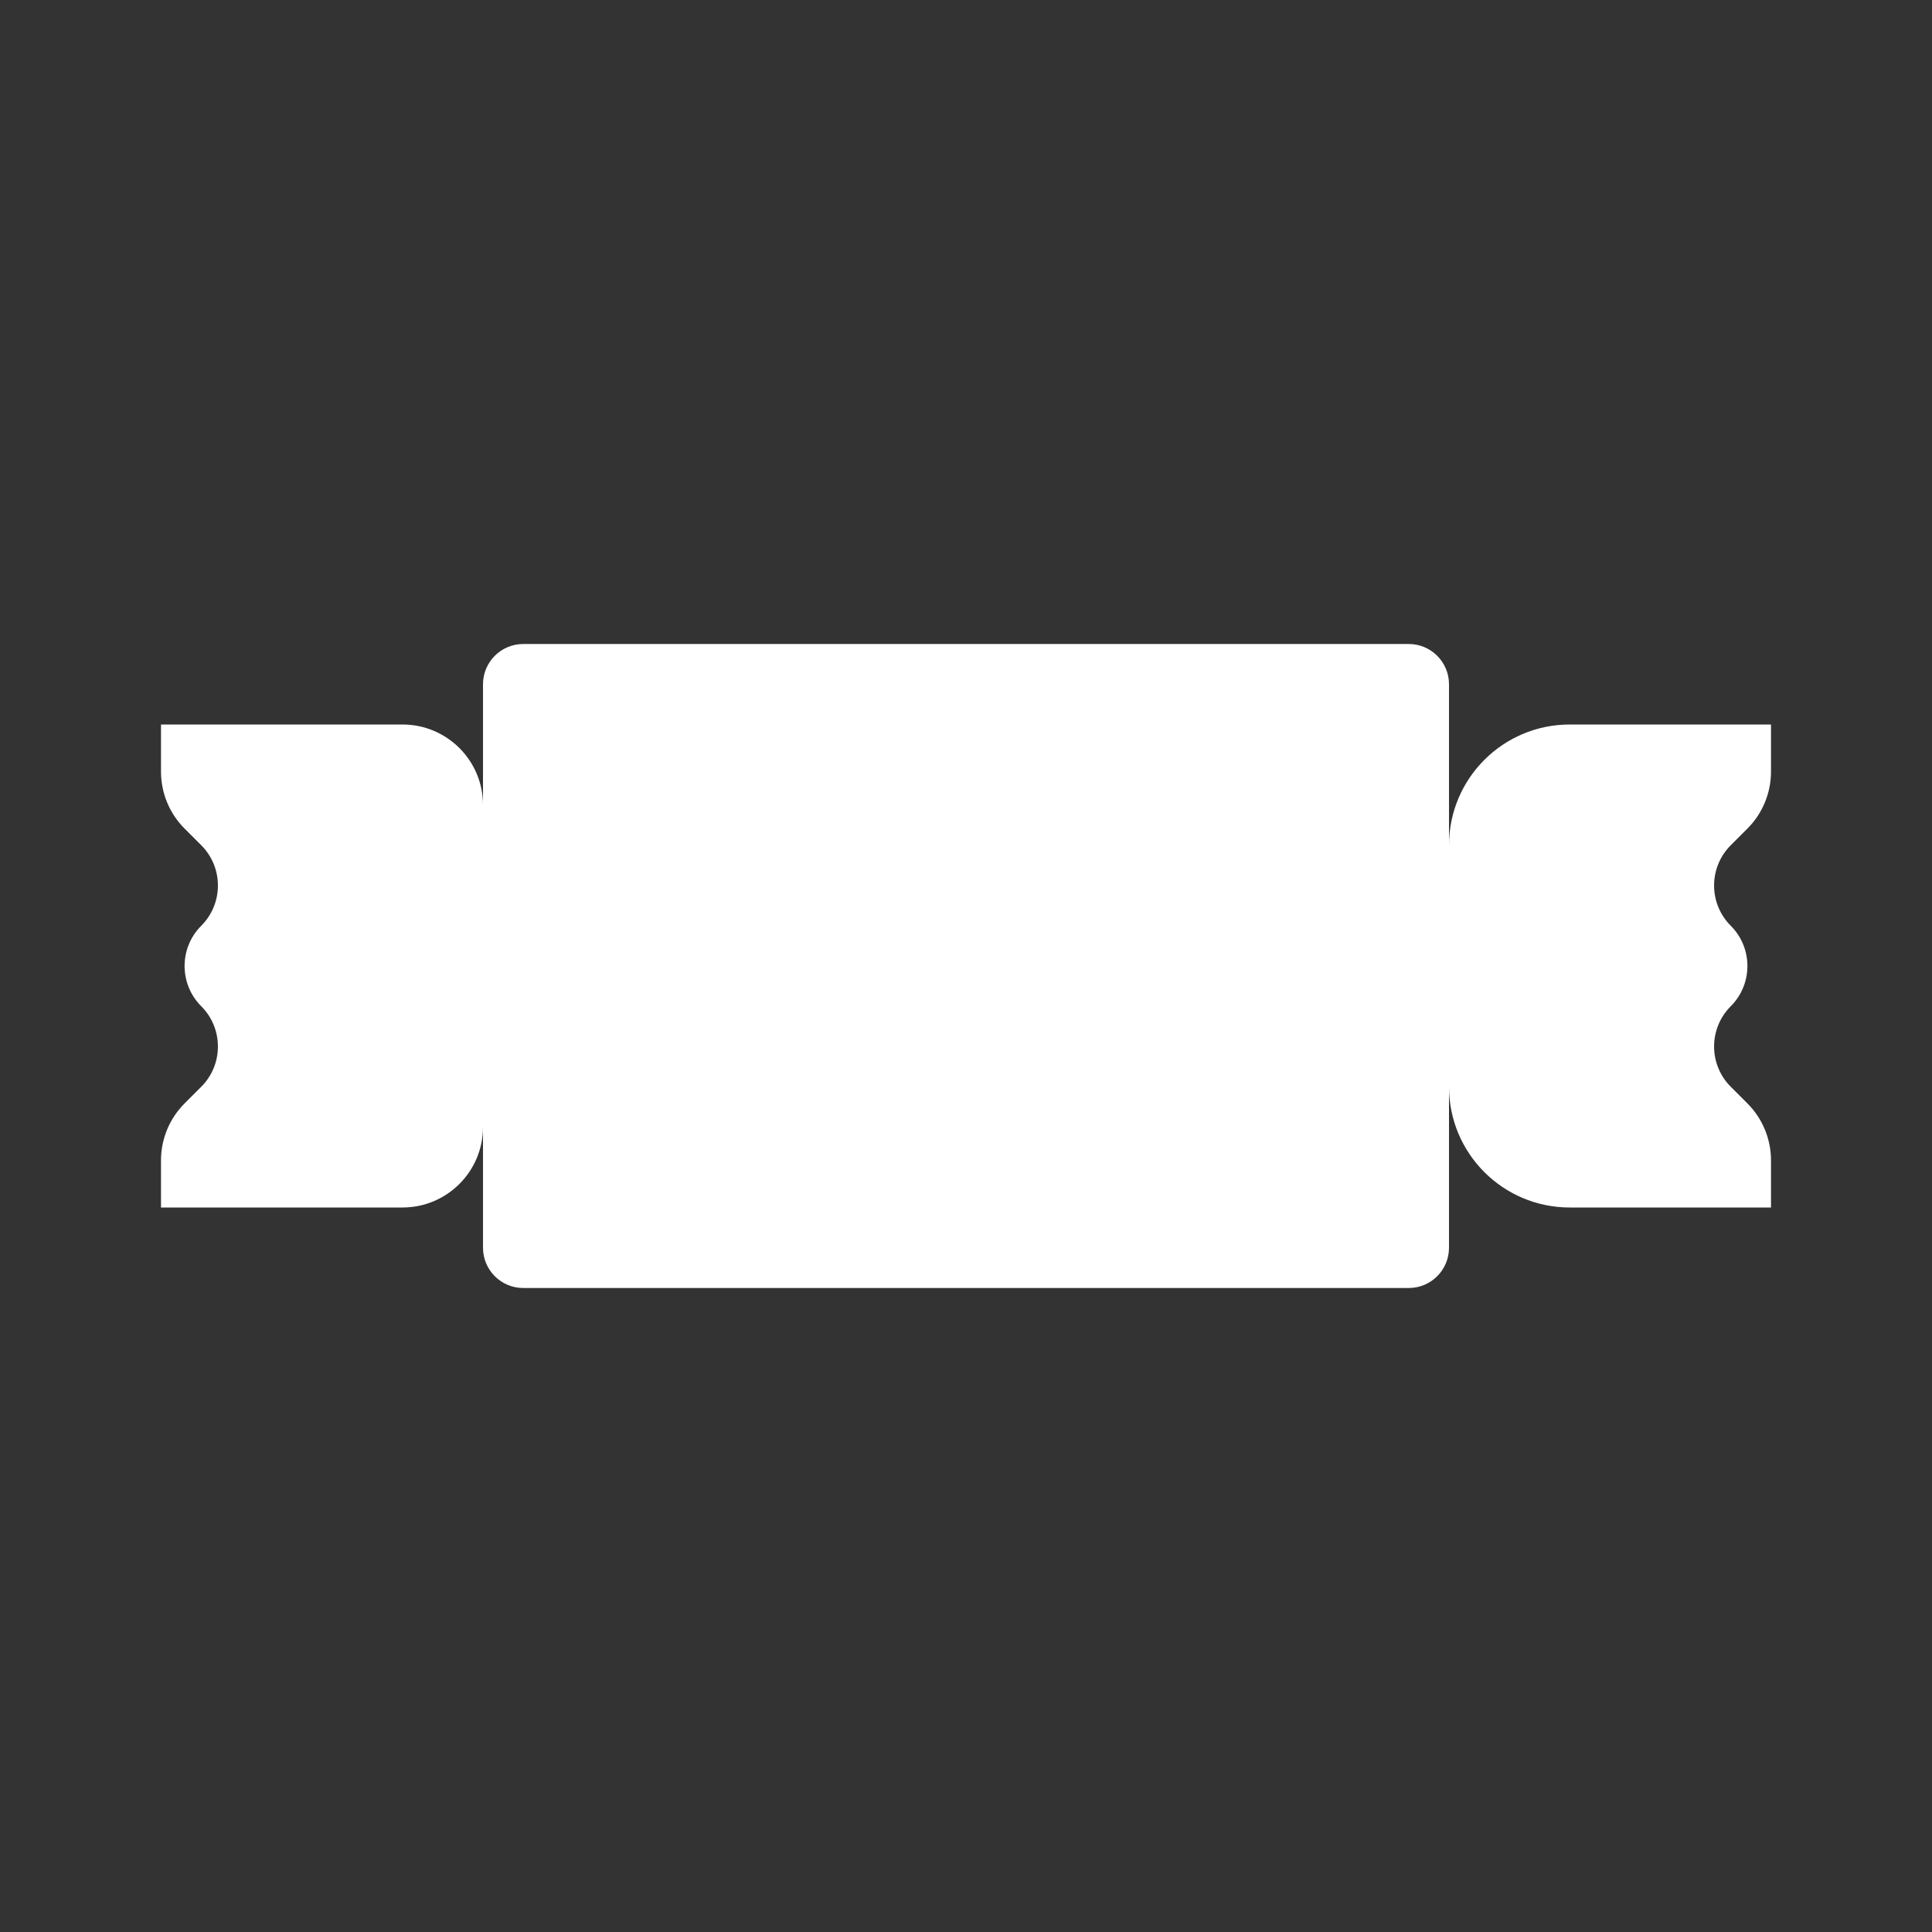 <svg width="12" height="12" viewBox="0 0 48 48" fill="none" xmlns="http://www.w3.org/2000/svg">
<rect x="0" y="0" width="48" height="48" fill="#333333" stroke="none"/>
<path fill-rule="evenodd" clip-rule="evenodd" d="M12 17C12 16.448 12.448 16 13 16H35C35.552 16 36 16.448 36 17V21C36 19.343 37.343 18 39 18H44V19.172C44 19.702 43.789 20.211 43.414 20.586L43 21C42.448 21.552 42.448 22.448 43 23C43.552 23.552 43.552 24.448 43 25C42.448 25.552 42.448 26.448 43 27L43.414 27.414C43.789 27.789 44 28.298 44 28.828V30H39C37.343 30 36 28.657 36 27V31C36 31.552 35.552 32 35 32H13C12.448 32 12 31.552 12 31V28C12 29.105 11.105 30 10 30H4V28.828C4 28.298 4.211 27.789 4.586 27.414L5 27C5.552 26.448 5.552 25.552 5 25C4.448 24.448 4.448 23.552 5 23C5.552 22.448 5.552 21.552 5 21L4.586 20.586C4.211 20.211 4 19.702 4 19.172V18H10C11.105 18 12 18.895 12 20V17Z" fill="#ffffff"/>
</svg>
